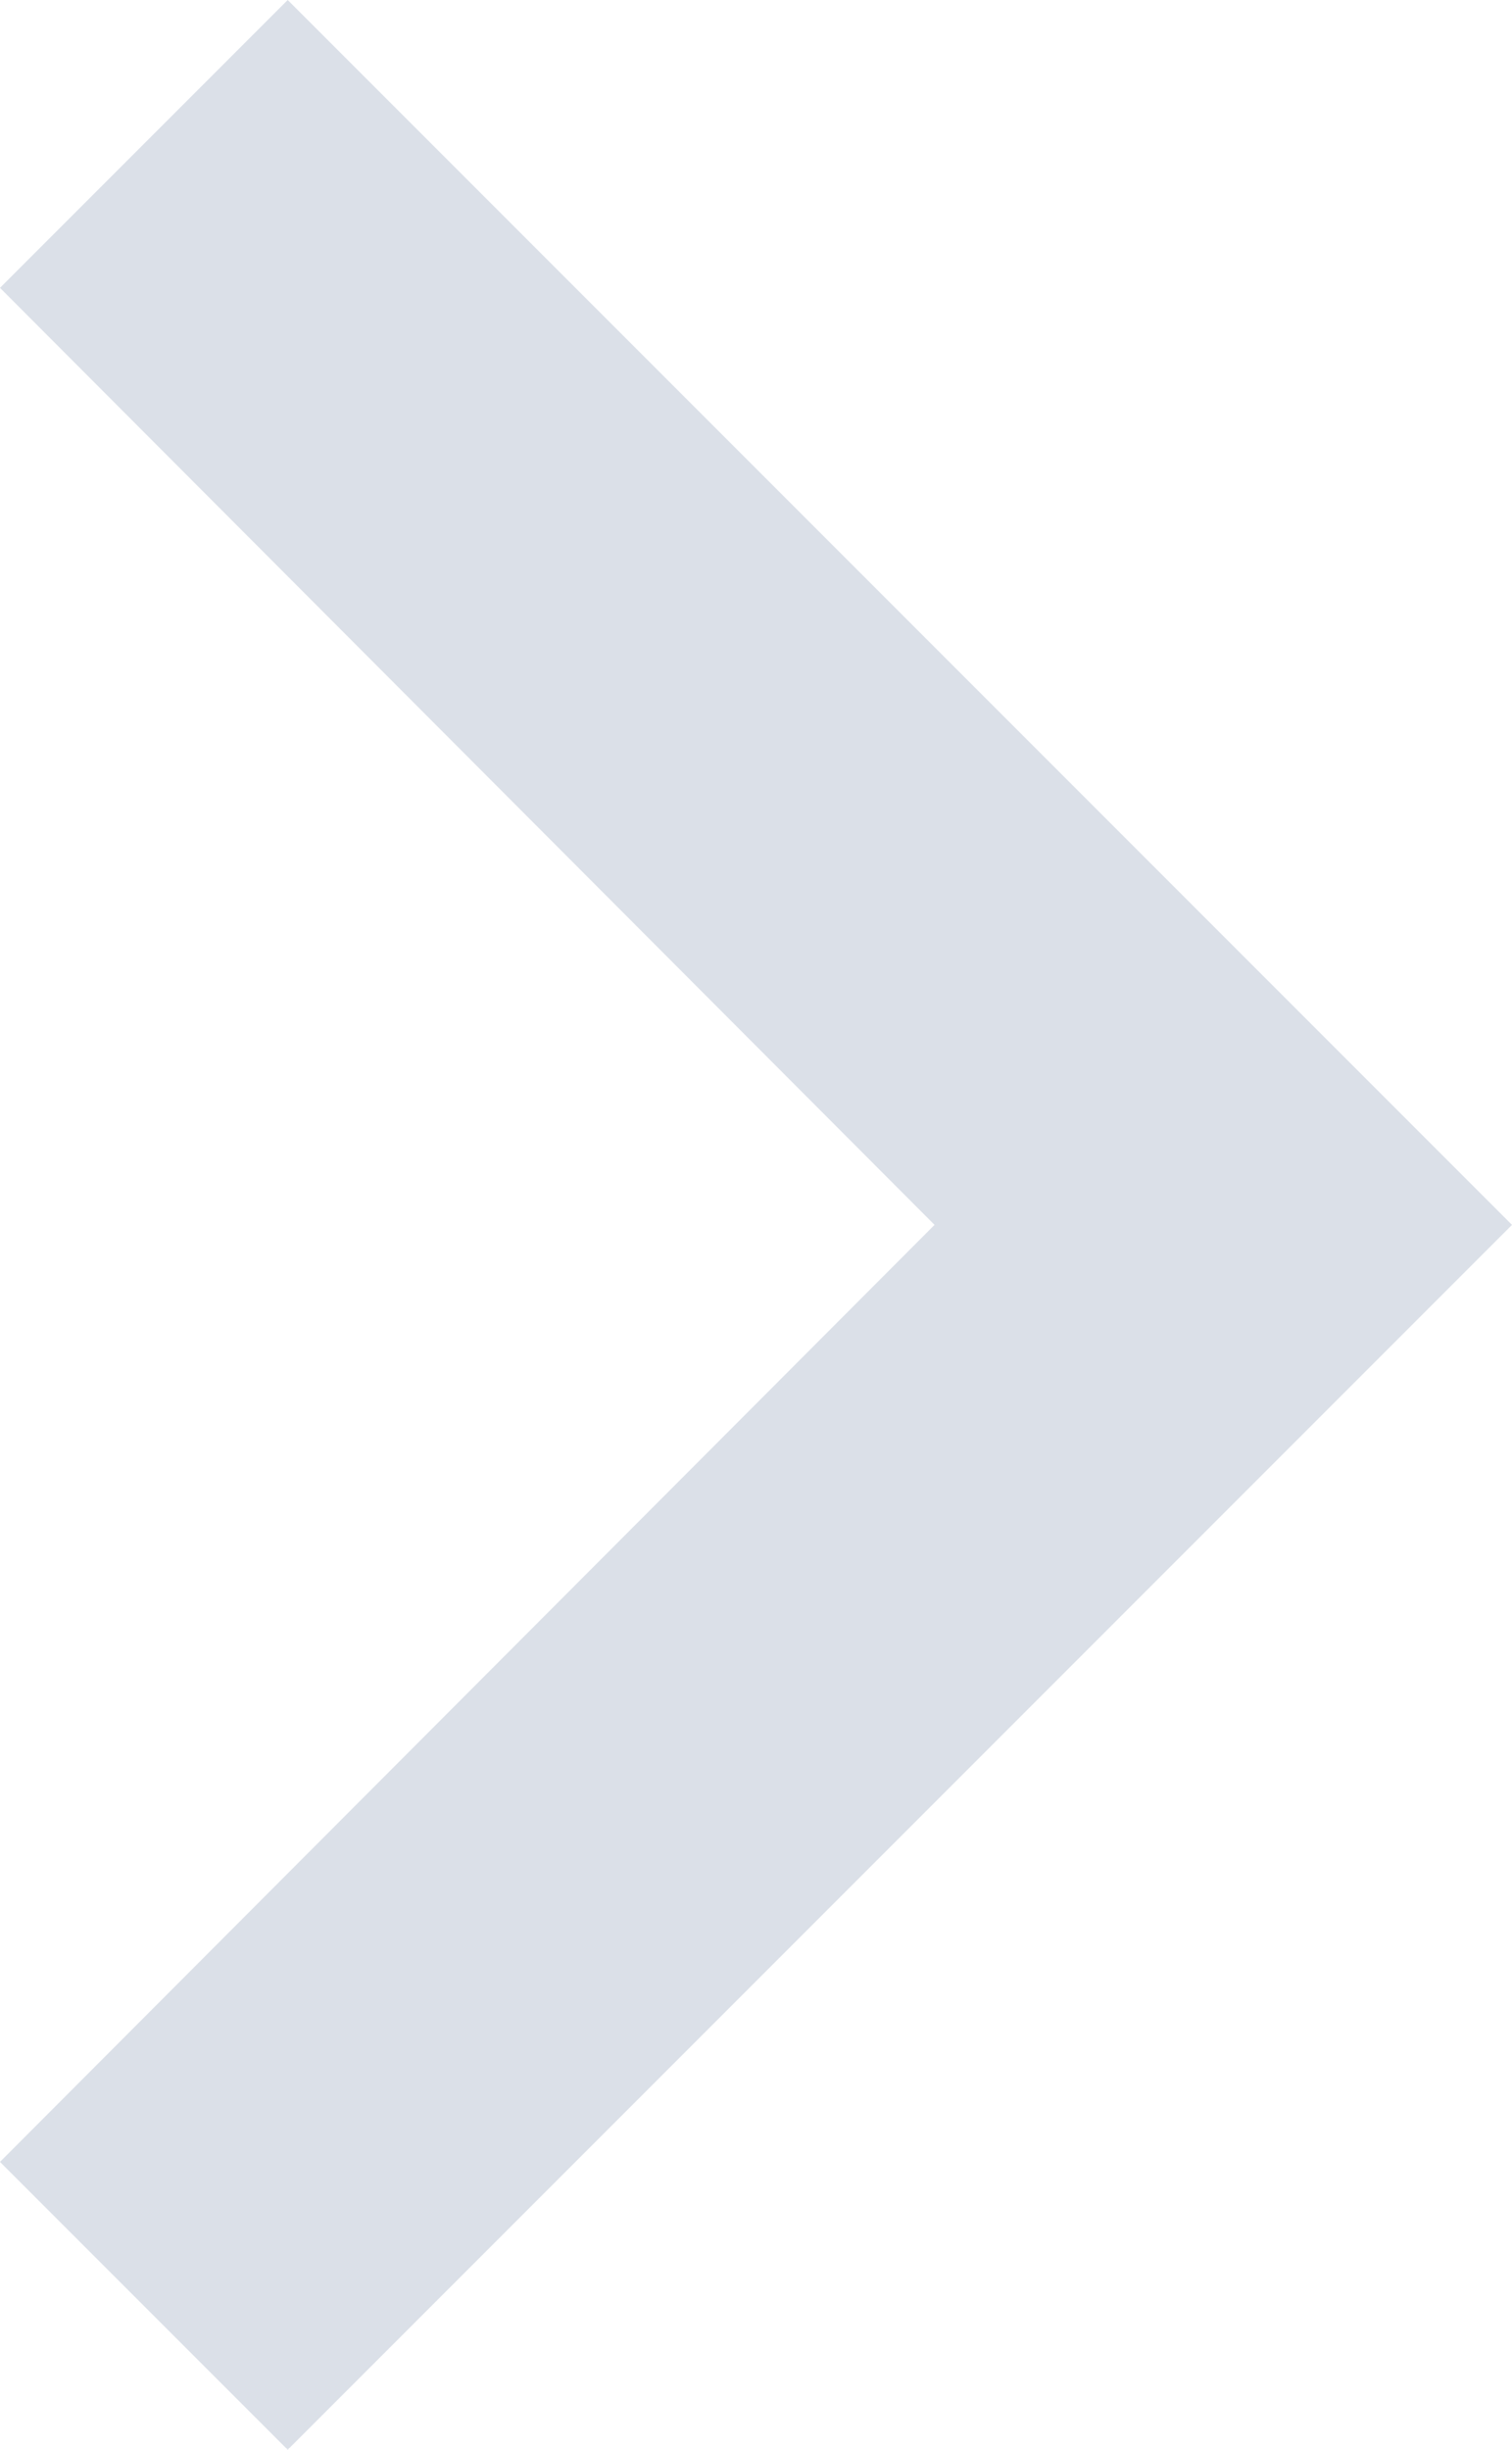 <svg xmlns="http://www.w3.org/2000/svg" width="11.115" height="18" viewBox="0 0 11.115 18"><defs><style>.a{fill:#dbe0e8;}</style></defs><path class="a" d="M12.885,24.51l6.87-6.885-6.87-6.885L15,8.625l9,9-9,9Z" transform="translate(-12.885 -8.625)"/></svg>